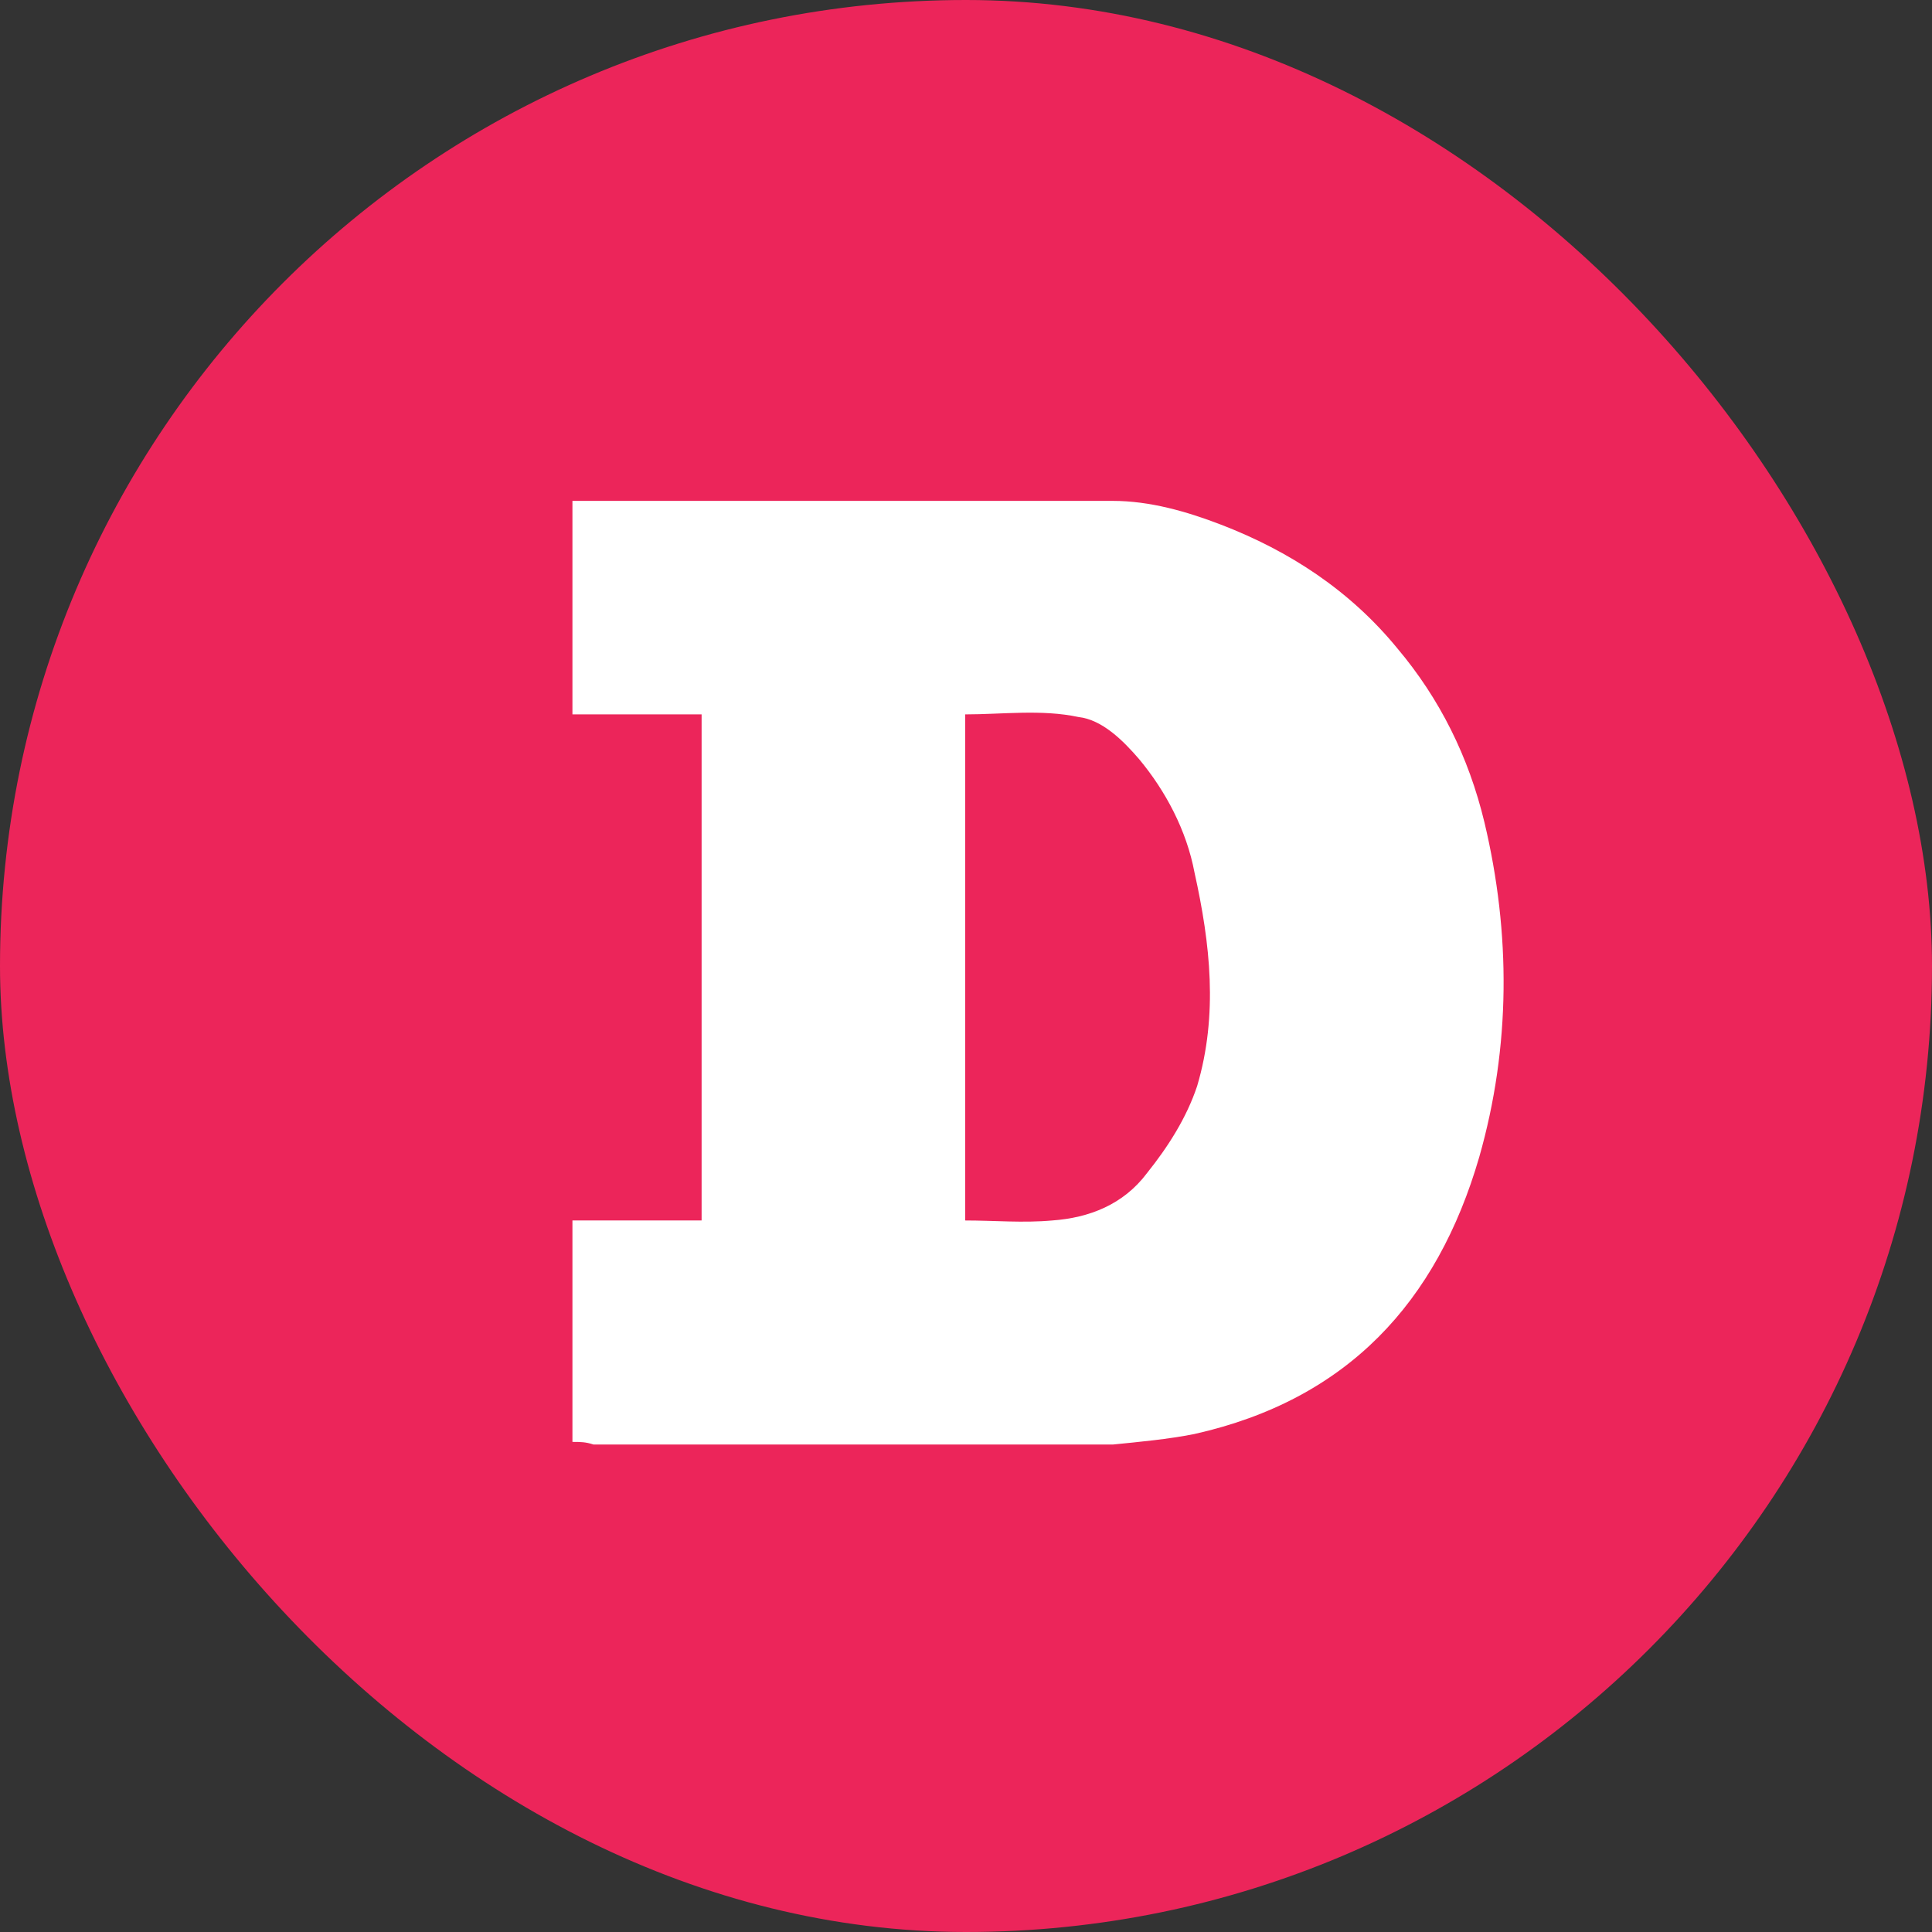 <svg width="113" height="113" viewBox="0 0 113 113" fill="none" xmlns="http://www.w3.org/2000/svg">
<rect x="0" y="0" width="113" height="113" fill="#333333" stroke="none"/>
<rect width="113" height="113" rx="56.5" fill="#EC255A"/>
<path d="M33.481 84.335V71.384H41.036V41.784H33.481V29.296H65.086C67.244 29.296 69.403 29.913 71.407 30.684C75.415 32.225 78.961 34.538 81.736 37.93C84.203 40.859 85.899 44.251 86.824 48.105C88.365 54.58 88.365 61.209 86.516 67.684C84.049 76.164 78.807 81.868 69.865 83.872C68.324 84.18 66.628 84.335 65.086 84.489H34.715C34.252 84.335 33.944 84.335 33.481 84.335ZM56.453 71.384C58.148 71.384 59.844 71.538 61.54 71.384C63.699 71.23 65.703 70.459 67.09 68.609C68.324 67.068 69.403 65.372 70.019 63.522C71.253 59.359 70.79 55.197 69.865 51.034C69.403 48.567 68.169 46.255 66.628 44.405C65.703 43.326 64.469 42.092 63.082 41.938C60.923 41.476 58.611 41.784 56.453 41.784V71.384Z" fill="white"/>
</svg>
